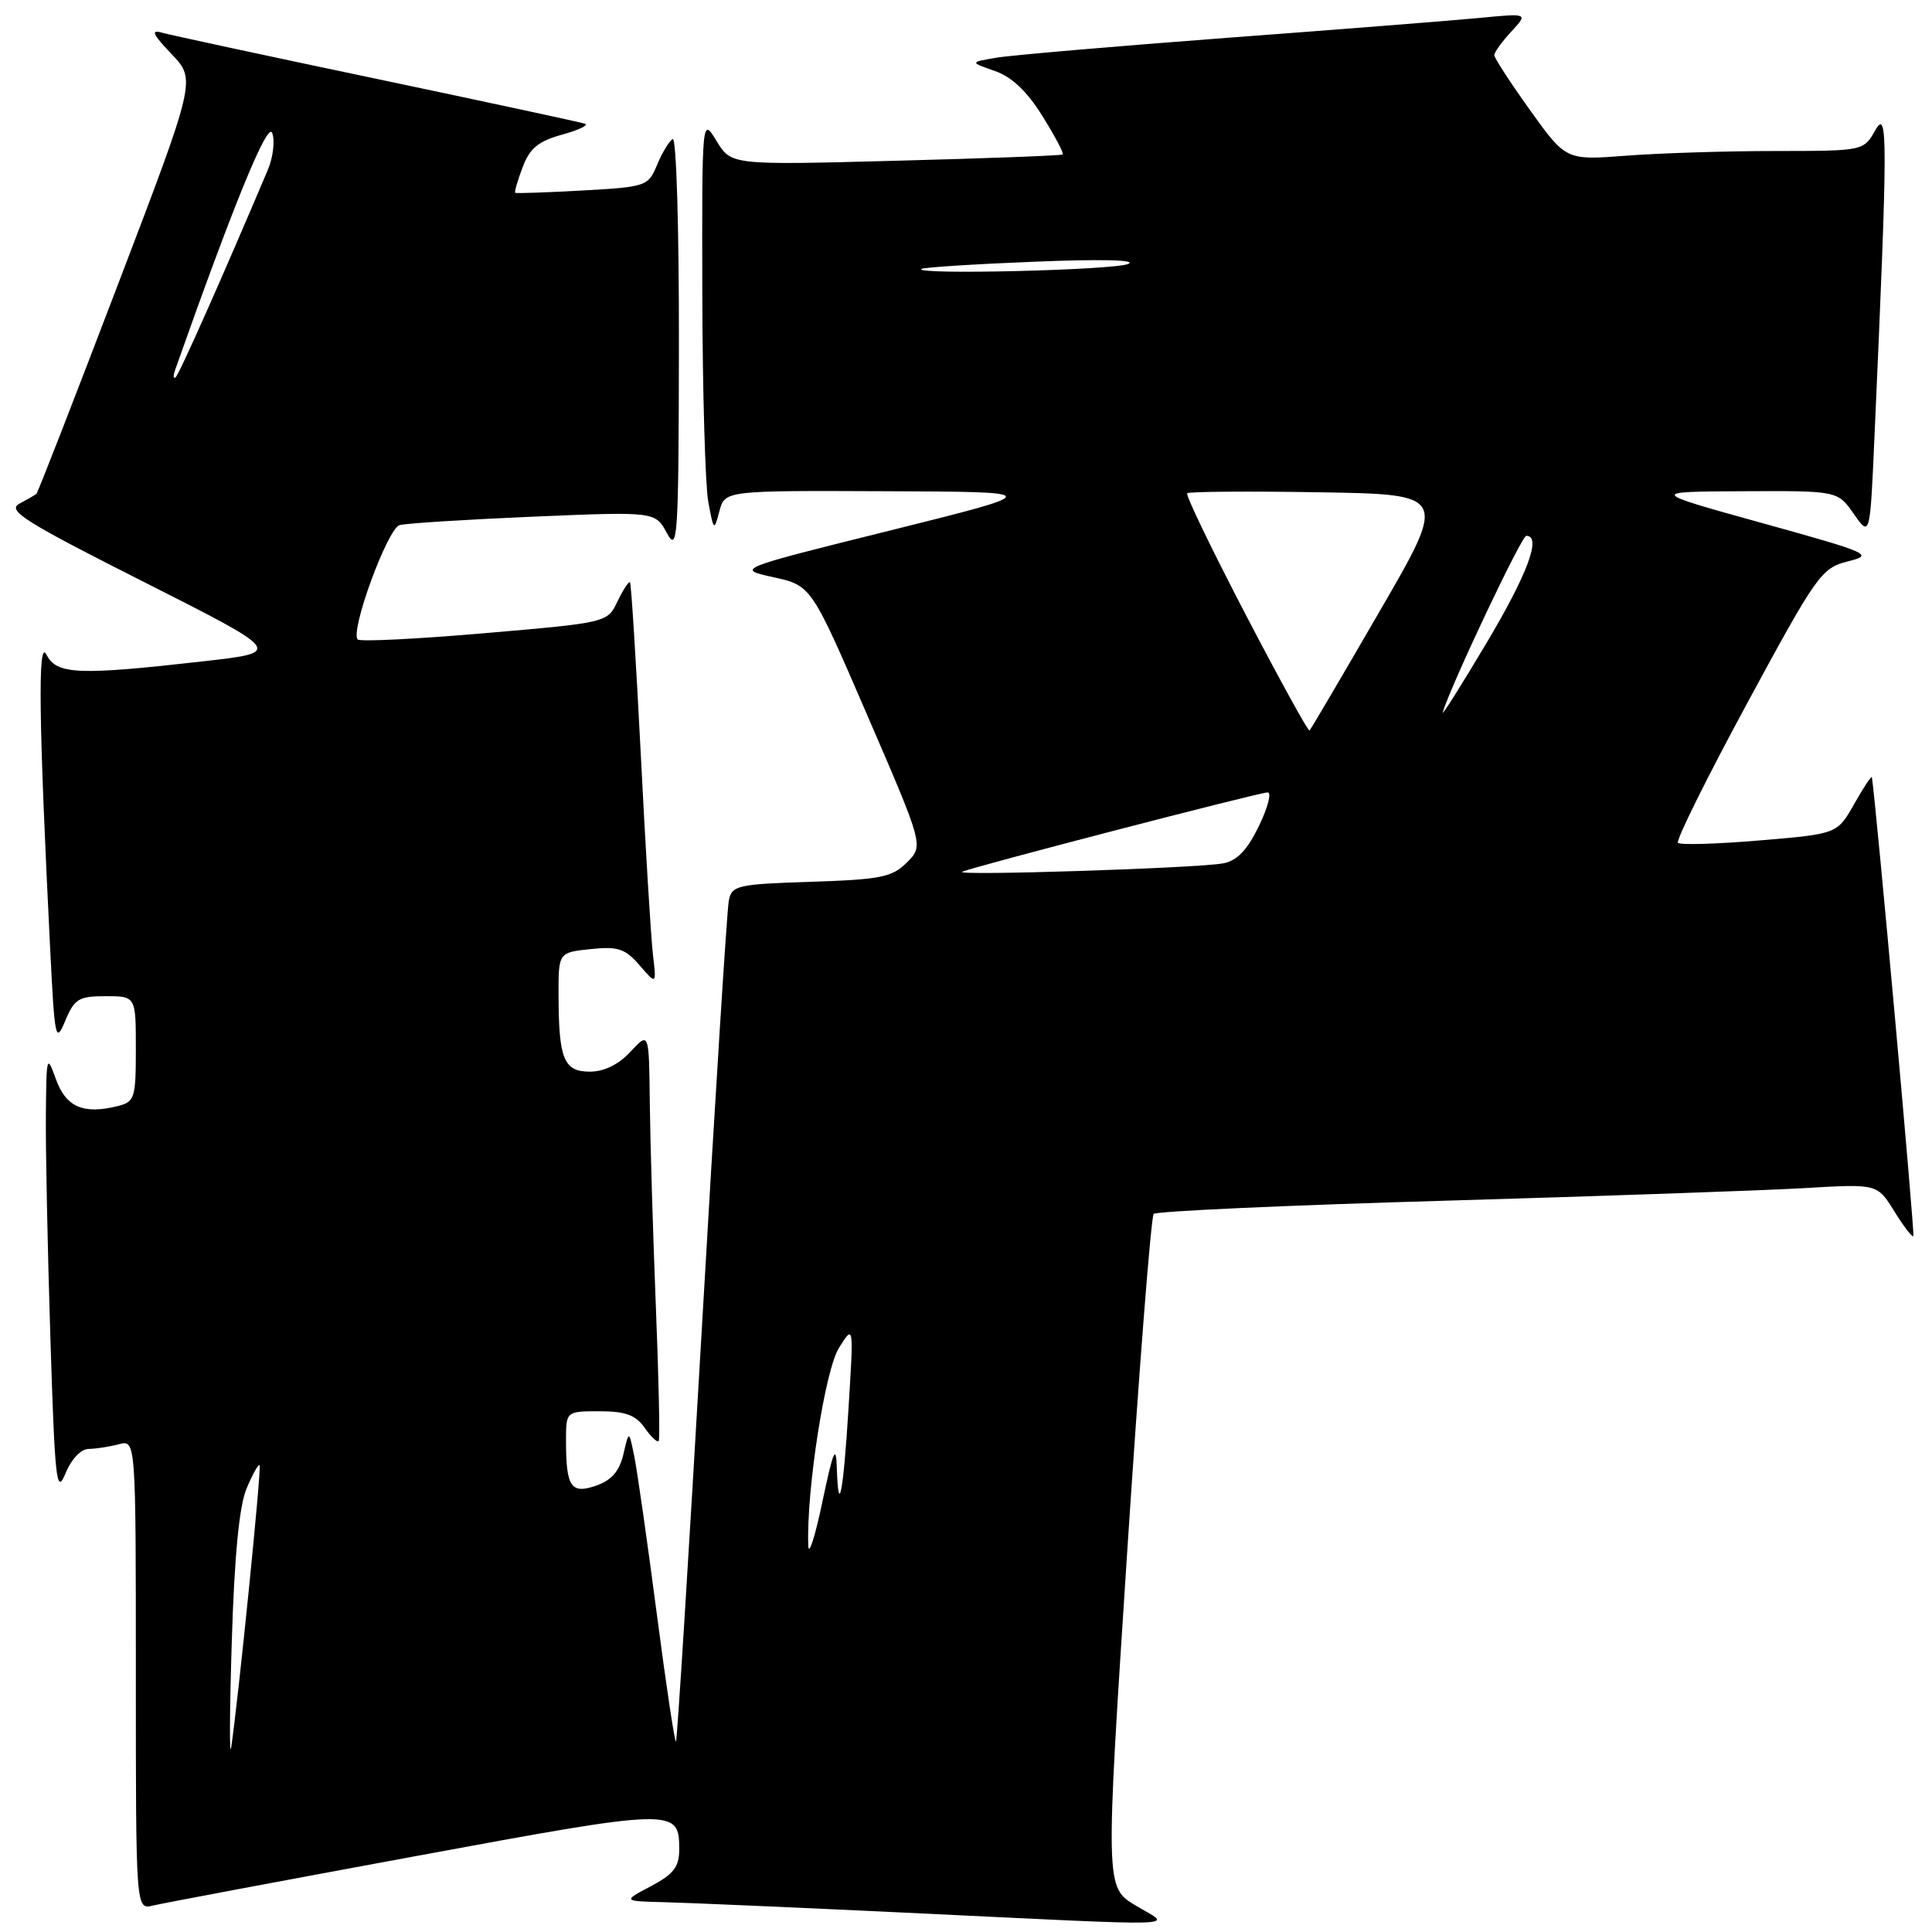<?xml version="1.0" encoding="UTF-8" standalone="no"?>
<!DOCTYPE svg PUBLIC "-//W3C//DTD SVG 1.1//EN" "http://www.w3.org/Graphics/SVG/1.1/DTD/svg11.dtd" >
<svg xmlns="http://www.w3.org/2000/svg" xmlns:xlink="http://www.w3.org/1999/xlink" version="1.1" viewBox="0 0 256 256">
 <g >
 <path fill="currentColor"
d=" M 150.48 252.49 C 146.46 250.07 146.46 250.07 149.35 205.78 C 150.94 181.43 152.52 161.21 152.87 160.85 C 153.22 160.49 170.60 159.70 191.50 159.10 C 212.40 158.49 233.83 157.74 239.12 157.43 C 248.75 156.86 248.75 156.86 250.99 160.48 C 252.22 162.47 253.37 163.97 253.53 163.80 C 253.75 163.58 248.66 107.27 248.04 103.00 C 248.00 102.72 246.95 104.30 245.71 106.50 C 243.45 110.50 243.45 110.50 233.17 111.36 C 227.51 111.84 222.64 111.98 222.34 111.68 C 222.04 111.38 226.16 103.07 231.49 93.22 C 240.74 76.12 241.35 75.27 244.84 74.39 C 248.34 73.52 247.83 73.29 233.50 69.31 C 218.50 65.15 218.50 65.15 231.00 65.09 C 243.50 65.03 243.50 65.03 245.64 68.10 C 247.79 71.17 247.79 71.17 248.38 57.84 C 250.15 18.13 250.16 14.31 248.49 17.25 C 246.94 20.00 246.94 20.00 235.22 20.01 C 228.77 20.01 219.90 20.29 215.50 20.63 C 207.50 21.24 207.50 21.24 202.75 14.61 C 200.14 10.97 198.00 7.68 198.00 7.31 C 198.00 6.93 199.01 5.53 200.25 4.19 C 202.50 1.75 202.50 1.75 196.00 2.38 C 192.43 2.72 177.35 3.91 162.50 5.02 C 147.65 6.14 133.93 7.32 132.00 7.65 C 128.50 8.25 128.50 8.25 131.81 9.40 C 134.06 10.18 136.09 12.10 138.13 15.38 C 139.78 18.03 140.99 20.32 140.82 20.47 C 140.64 20.61 130.69 20.99 118.70 21.30 C 96.90 21.88 96.90 21.88 94.95 18.69 C 93.01 15.50 93.01 15.50 93.06 39.00 C 93.09 51.93 93.45 64.30 93.85 66.50 C 94.57 70.36 94.62 70.41 95.32 67.75 C 96.04 65.00 96.04 65.00 117.27 65.09 C 138.50 65.17 138.50 65.17 118.00 70.28 C 97.50 75.38 97.50 75.38 102.50 76.49 C 107.50 77.59 107.50 77.59 114.94 94.82 C 122.39 112.06 122.39 112.06 120.17 114.28 C 118.21 116.24 116.71 116.54 107.47 116.84 C 97.67 117.16 96.97 117.32 96.57 119.34 C 96.33 120.53 94.73 146.02 93.00 175.99 C 91.27 205.96 89.73 230.61 89.57 230.77 C 89.41 230.93 88.26 223.28 87.02 213.78 C 85.78 204.28 84.44 194.93 84.05 193.00 C 83.34 189.50 83.34 189.50 82.61 192.67 C 82.08 194.94 81.05 196.13 79.01 196.85 C 75.66 198.02 75.00 197.05 75.00 190.92 C 75.00 187.00 75.00 187.00 79.44 187.00 C 82.88 187.00 84.23 187.50 85.42 189.19 C 86.26 190.39 87.10 191.18 87.28 190.94 C 87.46 190.70 87.29 182.62 86.90 173.00 C 86.52 163.38 86.16 151.27 86.10 146.10 C 86.00 136.71 86.00 136.71 83.55 139.35 C 81.97 141.06 80.05 142.00 78.16 142.00 C 74.71 142.00 74.03 140.35 74.01 131.86 C 74.00 126.21 74.00 126.21 78.25 125.76 C 81.88 125.38 82.83 125.69 84.75 127.91 C 86.99 130.50 86.99 130.50 86.52 126.50 C 86.26 124.30 85.53 112.38 84.91 100.00 C 84.28 87.62 83.64 77.35 83.48 77.17 C 83.31 77.00 82.58 78.12 81.83 79.67 C 80.49 82.50 80.49 82.50 64.23 83.90 C 55.29 84.67 47.71 85.05 47.40 84.73 C 46.35 83.68 51.35 70.02 52.95 69.58 C 53.80 69.34 61.77 68.84 70.66 68.46 C 86.82 67.78 86.82 67.78 88.37 70.64 C 89.80 73.28 89.92 71.38 89.96 45.69 C 89.98 30.17 89.62 18.12 89.13 18.42 C 88.65 18.72 87.72 20.26 87.06 21.86 C 85.89 24.68 85.63 24.77 77.18 25.24 C 72.41 25.51 68.40 25.64 68.27 25.55 C 68.14 25.45 68.58 23.93 69.25 22.16 C 70.19 19.65 71.33 18.71 74.48 17.84 C 76.69 17.23 78.05 16.58 77.50 16.39 C 76.95 16.20 64.58 13.54 50.00 10.47 C 35.42 7.41 22.60 4.65 21.50 4.34 C 19.93 3.89 20.19 4.50 22.74 7.17 C 25.98 10.58 25.98 10.58 15.56 37.88 C 9.83 52.90 5.00 65.31 4.82 65.45 C 4.64 65.59 3.63 66.18 2.56 66.75 C 0.90 67.64 3.30 69.15 19.06 77.11 C 37.50 86.43 37.50 86.43 27.00 87.62 C 10.33 89.51 7.51 89.39 6.16 86.75 C 4.99 84.44 5.13 95.39 6.66 126.00 C 7.25 137.75 7.37 138.30 8.65 135.25 C 9.86 132.35 10.44 132.00 14.00 132.00 C 18.00 132.00 18.00 132.00 18.00 138.98 C 18.00 145.51 17.85 146.00 15.60 146.56 C 11.06 147.70 8.74 146.70 7.41 143.00 C 6.21 139.66 6.15 139.86 6.08 147.59 C 6.03 152.04 6.30 165.31 6.67 177.09 C 7.27 196.26 7.48 198.16 8.67 195.25 C 9.45 193.34 10.73 191.99 11.75 191.99 C 12.71 191.98 14.51 191.70 15.75 191.37 C 18.00 190.77 18.00 190.77 18.00 221.90 C 18.00 253.04 18.00 253.04 20.25 252.50 C 21.49 252.20 37.08 249.27 54.90 245.98 C 89.63 239.56 90.00 239.56 90.00 245.10 C 90.00 247.38 89.24 248.35 86.25 249.93 C 82.50 251.91 82.50 251.91 88.00 252.05 C 91.03 252.12 105.42 252.75 120.00 253.44 C 158.59 255.28 155.26 255.38 150.48 252.49 Z  M 30.71 217.60 C 31.06 206.18 31.69 199.58 32.67 197.24 C 33.47 195.34 34.25 193.94 34.40 194.14 C 34.68 194.49 31.57 225.29 30.64 231.50 C 30.39 233.15 30.42 226.90 30.71 217.60 Z  M 107.10 204.79 C 106.84 197.52 109.33 181.51 111.17 178.59 C 113.12 175.50 113.12 175.50 112.44 186.50 C 111.74 197.91 111.09 201.19 110.88 194.42 C 110.78 191.31 110.39 192.25 108.97 199.00 C 107.99 203.68 107.15 206.28 107.10 204.79 Z  M 127.50 115.51 C 129.09 114.81 166.86 105.00 167.97 105.00 C 168.52 105.00 168.00 107.01 166.81 109.46 C 165.26 112.65 163.91 114.06 162.07 114.40 C 158.66 115.04 126.21 116.08 127.50 115.51 Z  M 165.06 81.44 C 160.57 72.82 157.08 65.59 157.31 65.36 C 157.53 65.14 165.39 65.07 174.76 65.23 C 191.80 65.50 191.80 65.50 182.81 81.00 C 177.87 89.53 173.69 96.64 173.52 96.80 C 173.36 96.97 169.55 90.05 165.06 81.44 Z  M 191.17 94.39 C 192.25 90.78 201.61 71.00 202.24 71.00 C 204.30 71.00 202.43 76.04 196.92 85.29 C 193.57 90.90 190.99 95.00 191.17 94.39 Z  M 23.21 49.00 C 30.99 26.98 35.48 16.02 36.07 17.63 C 36.45 18.66 36.19 20.85 35.49 22.50 C 29.70 36.20 23.78 49.54 23.28 49.98 C 22.95 50.26 22.92 49.83 23.21 49.00 Z  M 122.08 35.64 C 122.31 35.43 129.03 35.00 137.00 34.68 C 145.77 34.32 150.71 34.43 149.50 34.97 C 147.64 35.80 121.16 36.44 122.08 35.64 Z "/>
</g>
</svg>